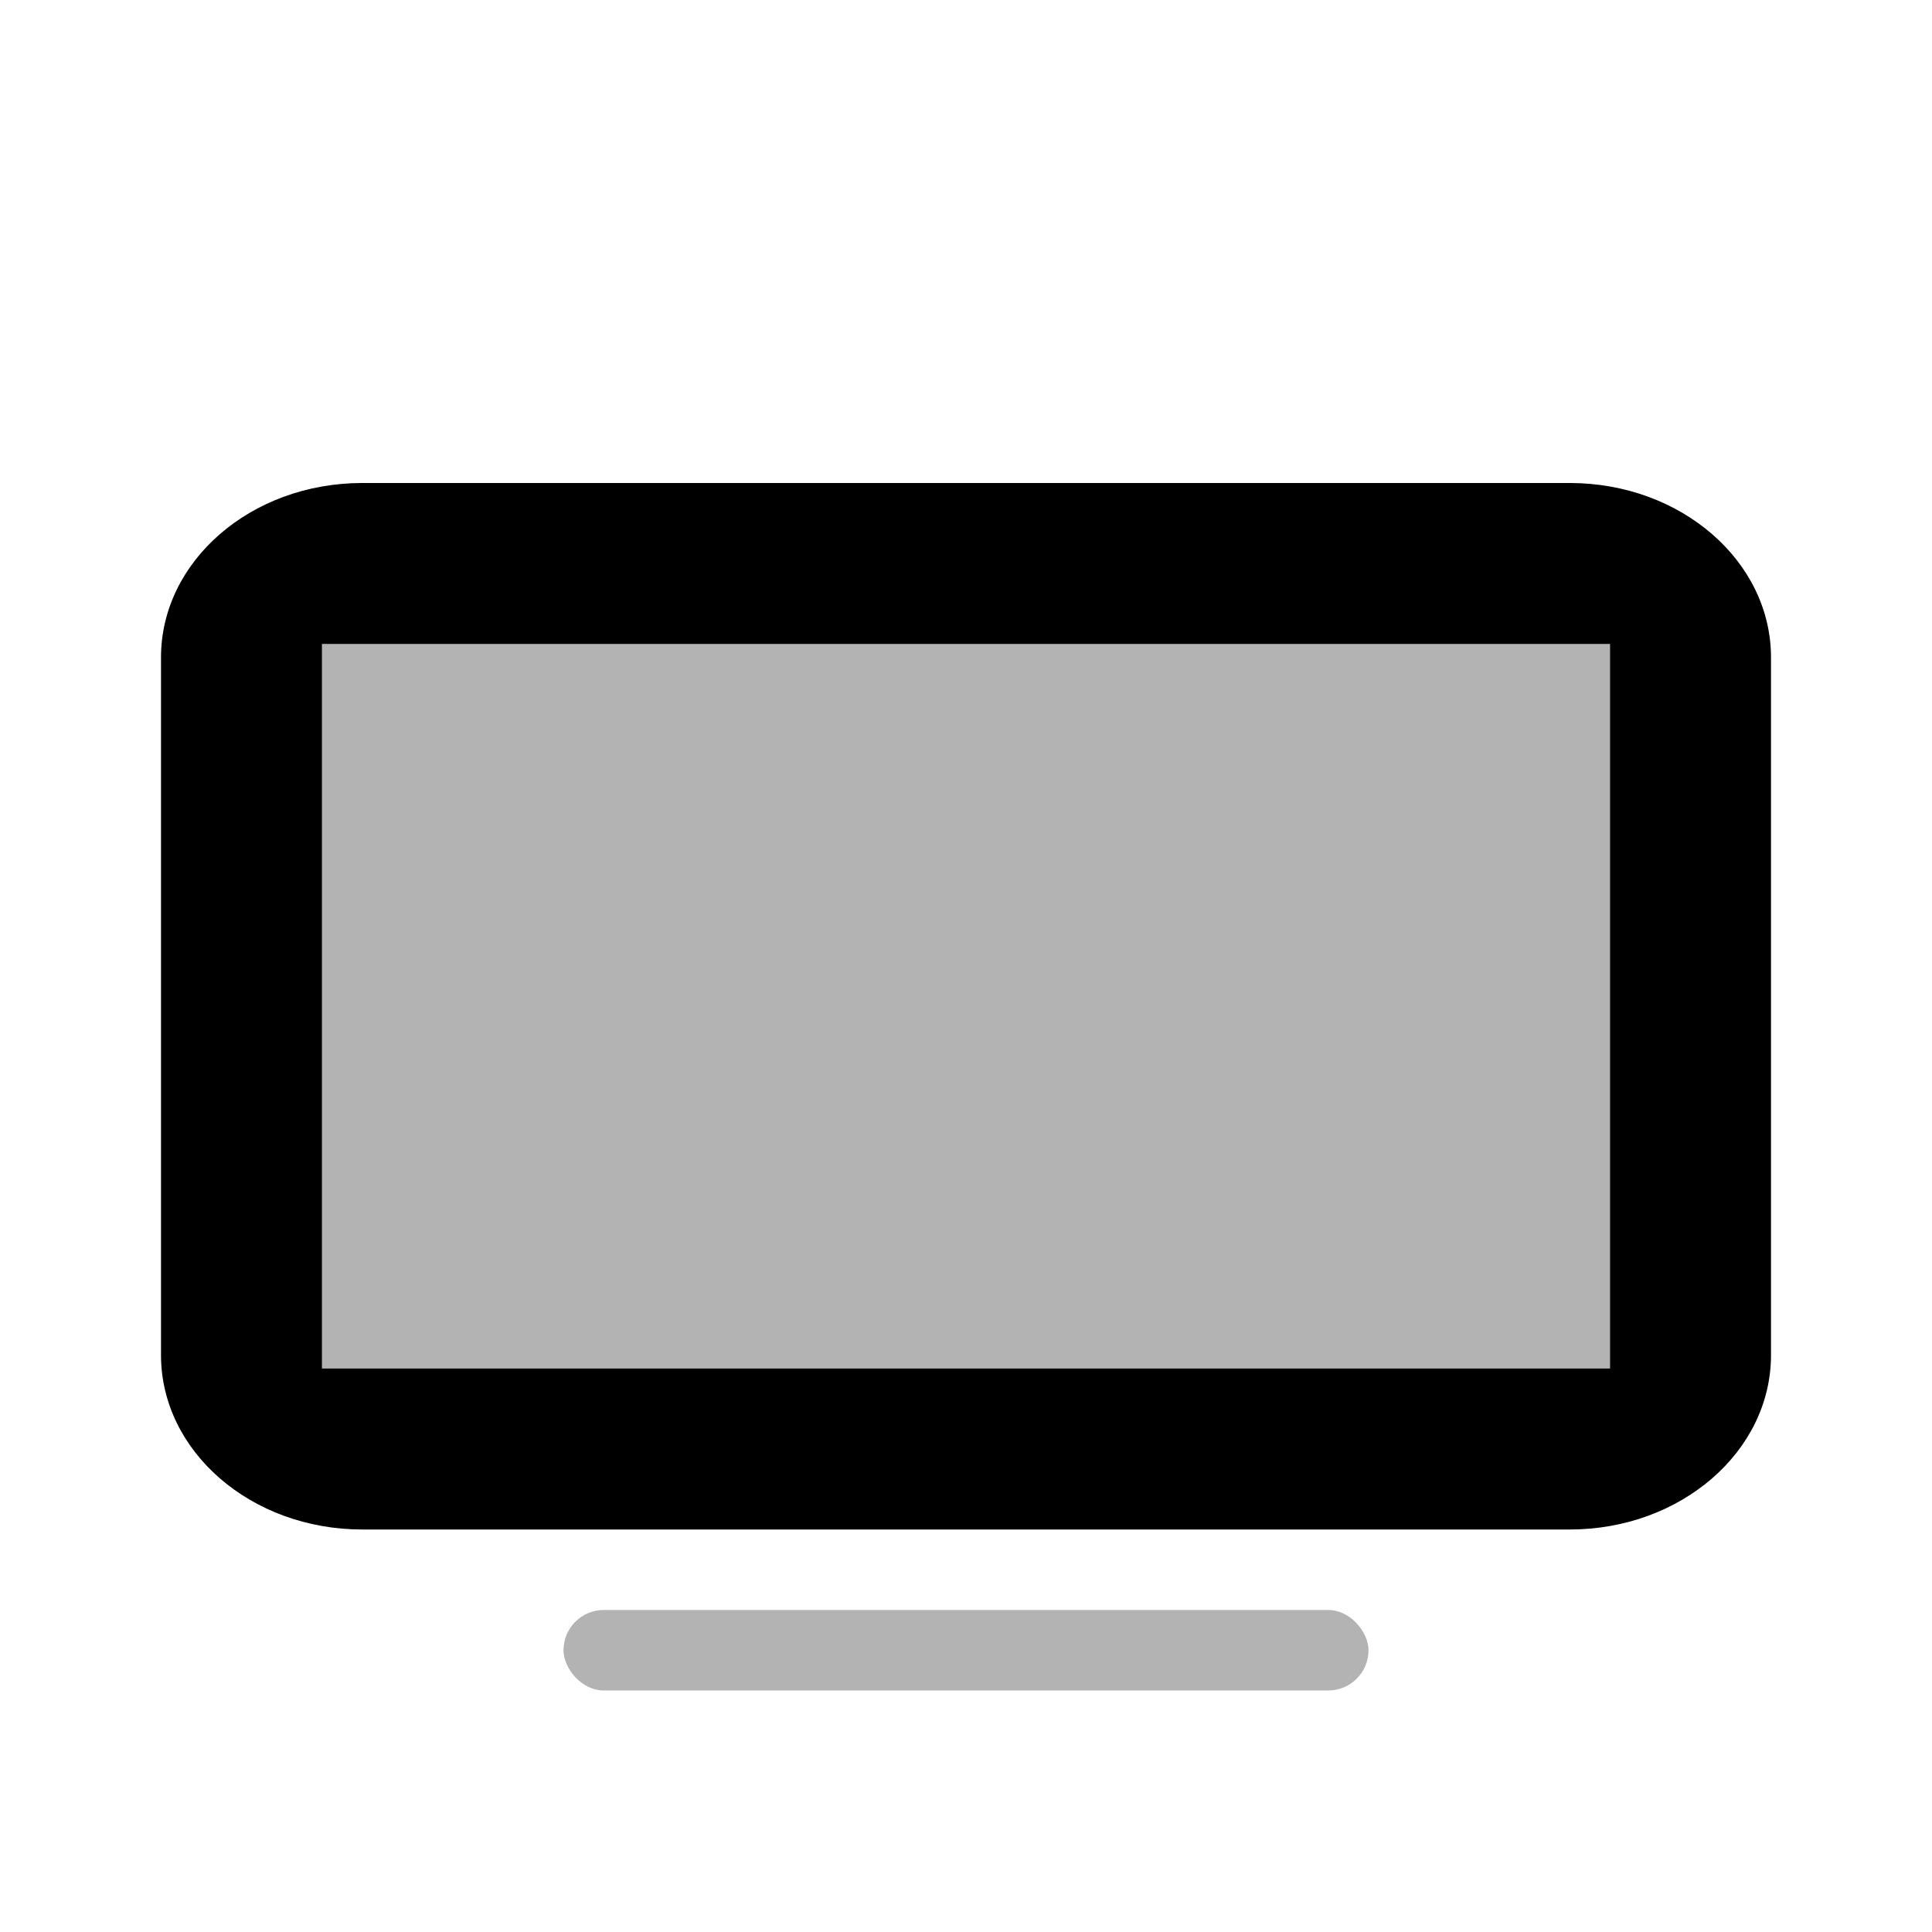 <?xml version="1.0" encoding="UTF-8"?>
<svg width="24px" height="24px" viewBox="0 0 24 24" version="1.1" xmlns="http://www.w3.org/2000/svg">
        <path d="M4.5,6 L19.5,6 C20.881,6 22,6.97 22,8.167 L22,16.833 C22,18.03 20.881,19 19.5,19 L4.5,19 C3.119,19 2,18.03 2,16.833 L2,8.167 C2,6.97 3.119,6 4.5,6 Z M4,8 L4,17 L20,17 L20,8 L4,8 Z" id="Combined-Shape" fill="currentColor" fill-rule="nonzero"></path>
        <polygon id="Combined-Shape" fill="currentColor" opacity="0.3" points="4 8 4 17 20 17 20 8"></polygon>
        <rect id="Rectangle" fill="currentColor" opacity="0.3" x="7" y="20" width="10" height="1" rx="0.5"></rect>
   
</svg>
